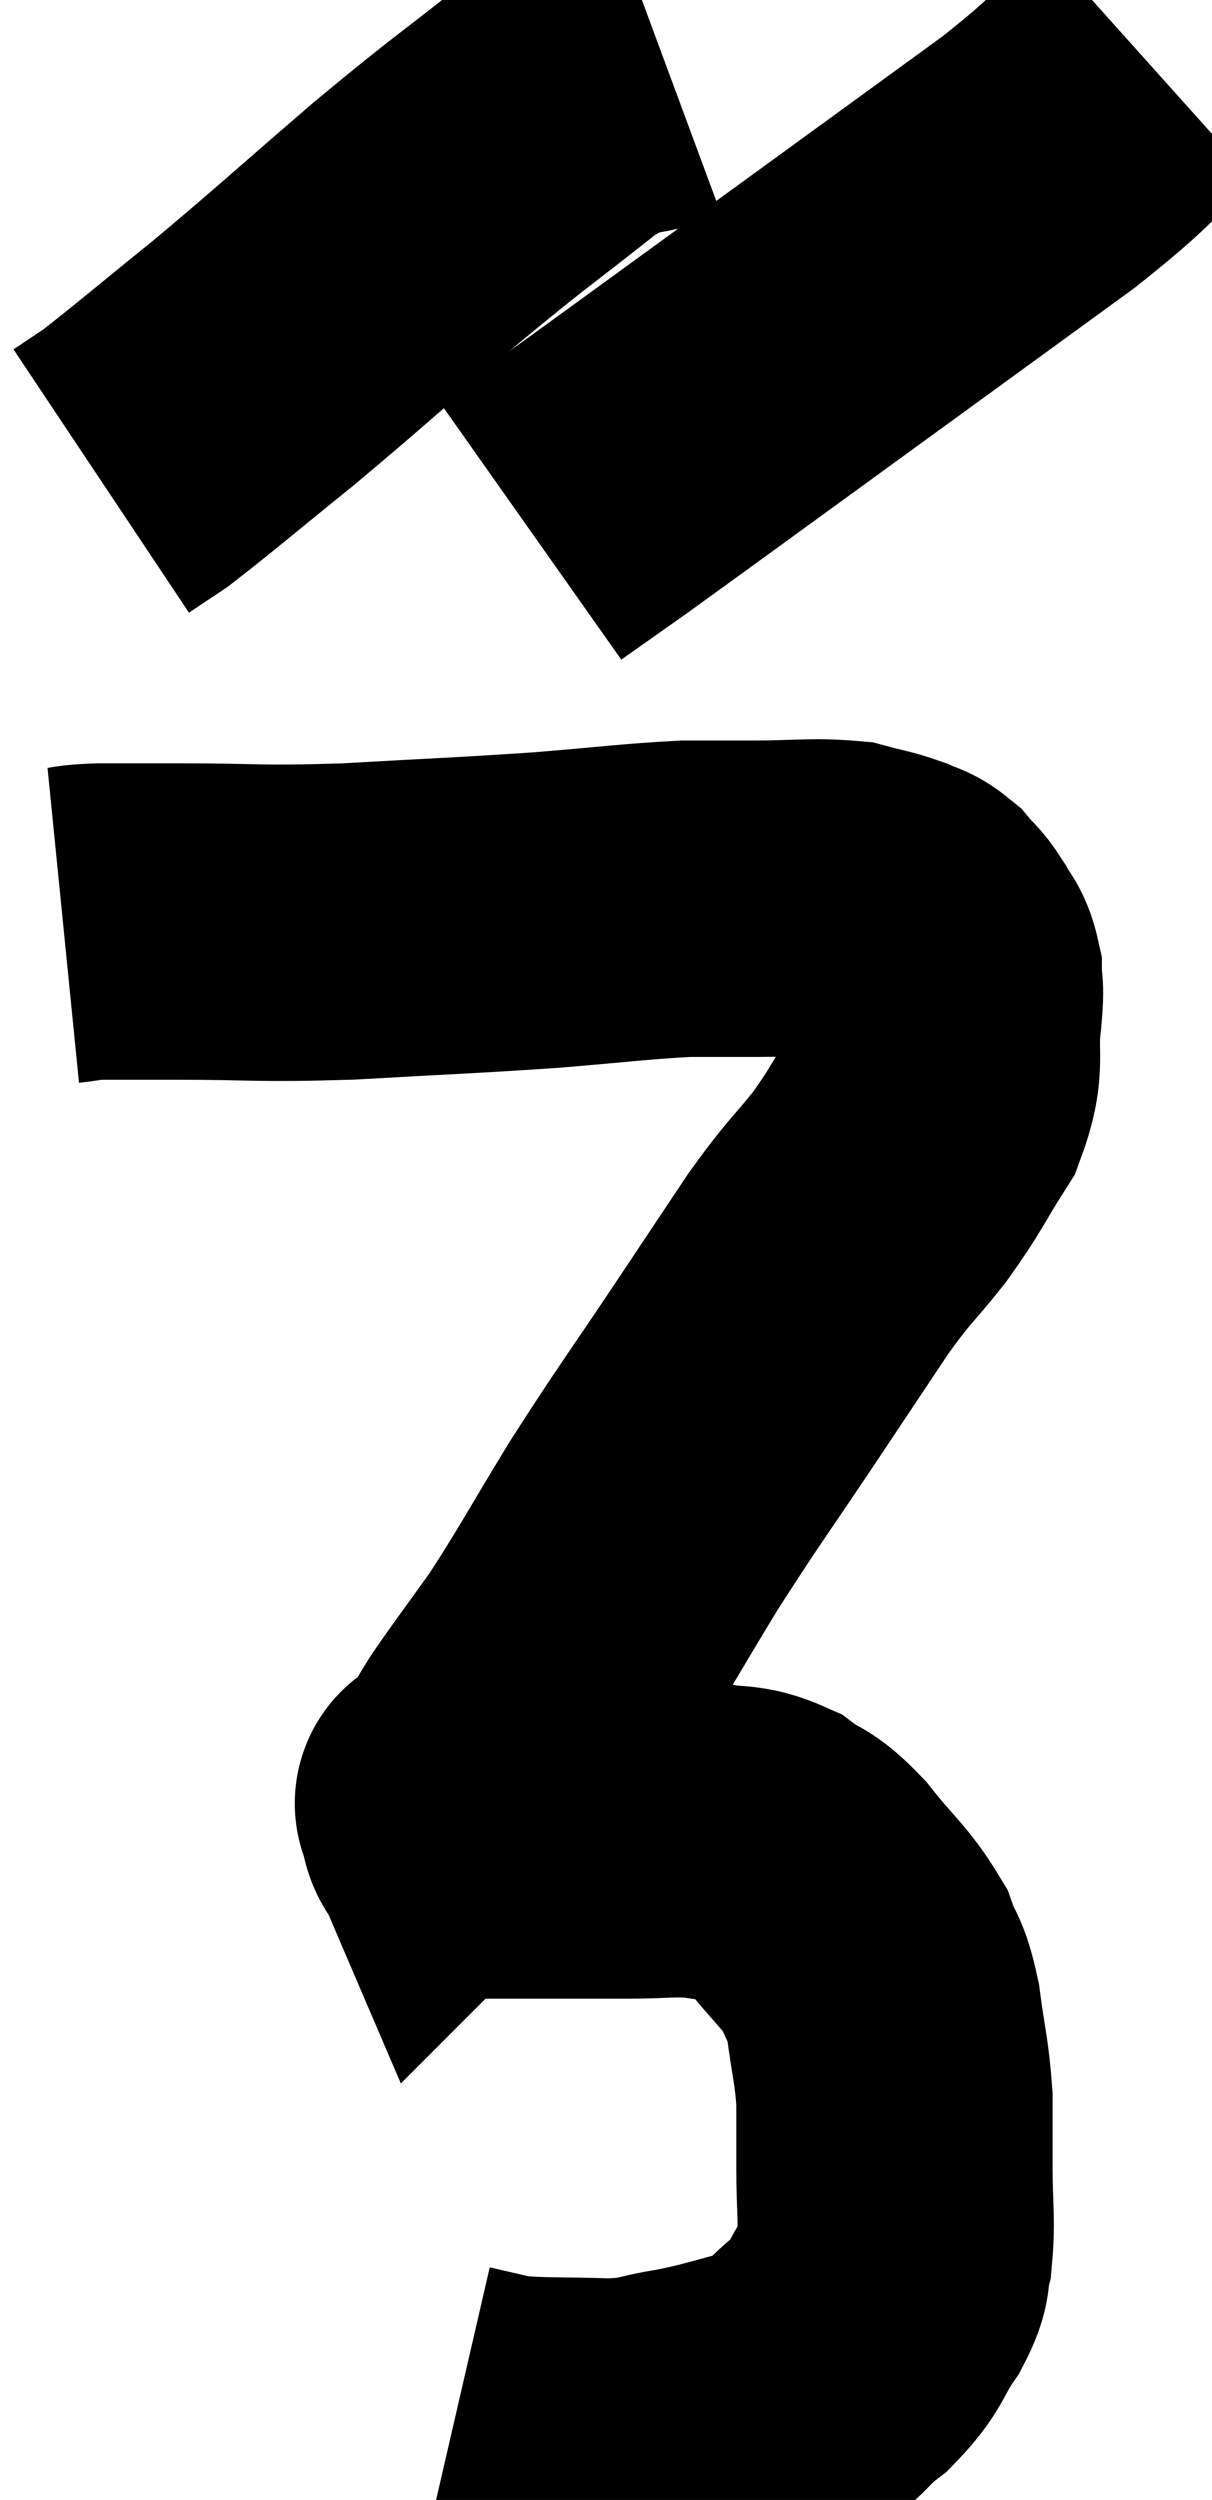 <svg xmlns="http://www.w3.org/2000/svg" viewBox="16.16 2.72 19.16 39.5" width="19.16" height="39.5"><path d="M 17.16 17.34 C 17.46 17.31, 17.325 17.295, 17.76 17.28 C 18.33 17.28, 17.925 17.28, 18.9 17.28 C 20.28 17.28, 20.19 17.325, 21.66 17.28 C 23.22 17.19, 23.445 17.19, 24.78 17.1 C 25.89 17.01, 26.175 16.965, 27 16.92 C 27.54 16.92, 27.45 16.92, 28.08 16.92 C 28.8 16.92, 28.995 16.875, 29.52 16.92 C 29.85 17.01, 29.925 17.01, 30.18 17.1 C 30.36 17.19, 30.375 17.145, 30.54 17.28 C 30.69 17.46, 30.705 17.43, 30.84 17.64 C 30.96 17.88, 31.02 17.85, 31.08 18.12 C 31.08 18.42, 31.125 18.21, 31.08 18.72 C 30.99 19.44, 31.155 19.47, 30.9 20.16 C 30.48 20.82, 30.51 20.85, 30.06 21.48 C 29.58 22.08, 29.61 21.975, 29.1 22.68 C 28.56 23.49, 28.71 23.265, 28.02 24.3 C 27.18 25.56, 27.09 25.65, 26.34 26.82 C 25.68 27.9, 25.575 28.125, 25.02 28.98 C 24.57 29.61, 24.45 29.76, 24.12 30.24 C 23.91 30.57, 23.895 30.645, 23.7 30.9 C 23.52 31.08, 23.43 31.17, 23.34 31.26 C 23.34 31.26, 23.295 31.155, 23.34 31.26 C 23.43 31.47, 23.355 31.545, 23.52 31.68 C 23.76 31.74, 23.805 31.77, 24 31.8 C 24.15 31.8, 24.15 31.8, 24.3 31.8 C 24.45 31.8, 24.165 31.8, 24.6 31.8 C 25.32 31.8, 25.365 31.8, 26.04 31.8 C 26.67 31.8, 26.76 31.755, 27.3 31.8 C 27.75 31.89, 27.795 31.8, 28.2 31.98 C 28.56 32.25, 28.515 32.1, 28.92 32.52 C 29.37 33.09, 29.52 33.165, 29.82 33.66 C 29.97 34.08, 30 33.945, 30.12 34.5 C 30.21 35.19, 30.255 35.265, 30.3 35.88 C 30.3 36.42, 30.3 36.36, 30.3 36.96 C 30.3 37.62, 30.345 37.785, 30.3 38.28 C 30.21 38.61, 30.33 38.535, 30.12 38.94 C 29.79 39.42, 29.88 39.465, 29.46 39.9 C 28.95 40.29, 29.055 40.395, 28.44 40.68 C 27.72 40.86, 27.66 40.905, 27 41.04 C 26.4 41.13, 26.52 41.19, 25.8 41.22 C 24.96 41.19, 24.735 41.22, 24.12 41.16 C 23.73 41.07, 23.535 41.025, 23.34 40.98 C 23.34 40.98, 23.34 40.98, 23.34 40.98 L 23.34 40.98" fill="none" stroke="black" stroke-width="5"></path><path d="M 26.7 3.78 C 25.89 4.08, 26.07 3.765, 25.08 4.38 C 23.91 5.31, 23.97 5.22, 22.74 6.24 C 21.45 7.35, 21.27 7.53, 20.16 8.46 C 19.23 9.21, 18.9 9.495, 18.3 9.96 L 17.76 10.32" fill="none" stroke="black" stroke-width="5"></path><path d="M 34.32 3.72 C 33.45 4.5, 33.675 4.41, 32.58 5.28 C 31.26 6.24, 31.695 5.925, 29.94 7.2 C 27.75 8.79, 26.91 9.405, 25.56 10.38 C 25.05 10.74, 24.795 10.92, 24.54 11.1 L 24.54 11.1" fill="none" stroke="black" stroke-width="5"></path></svg>